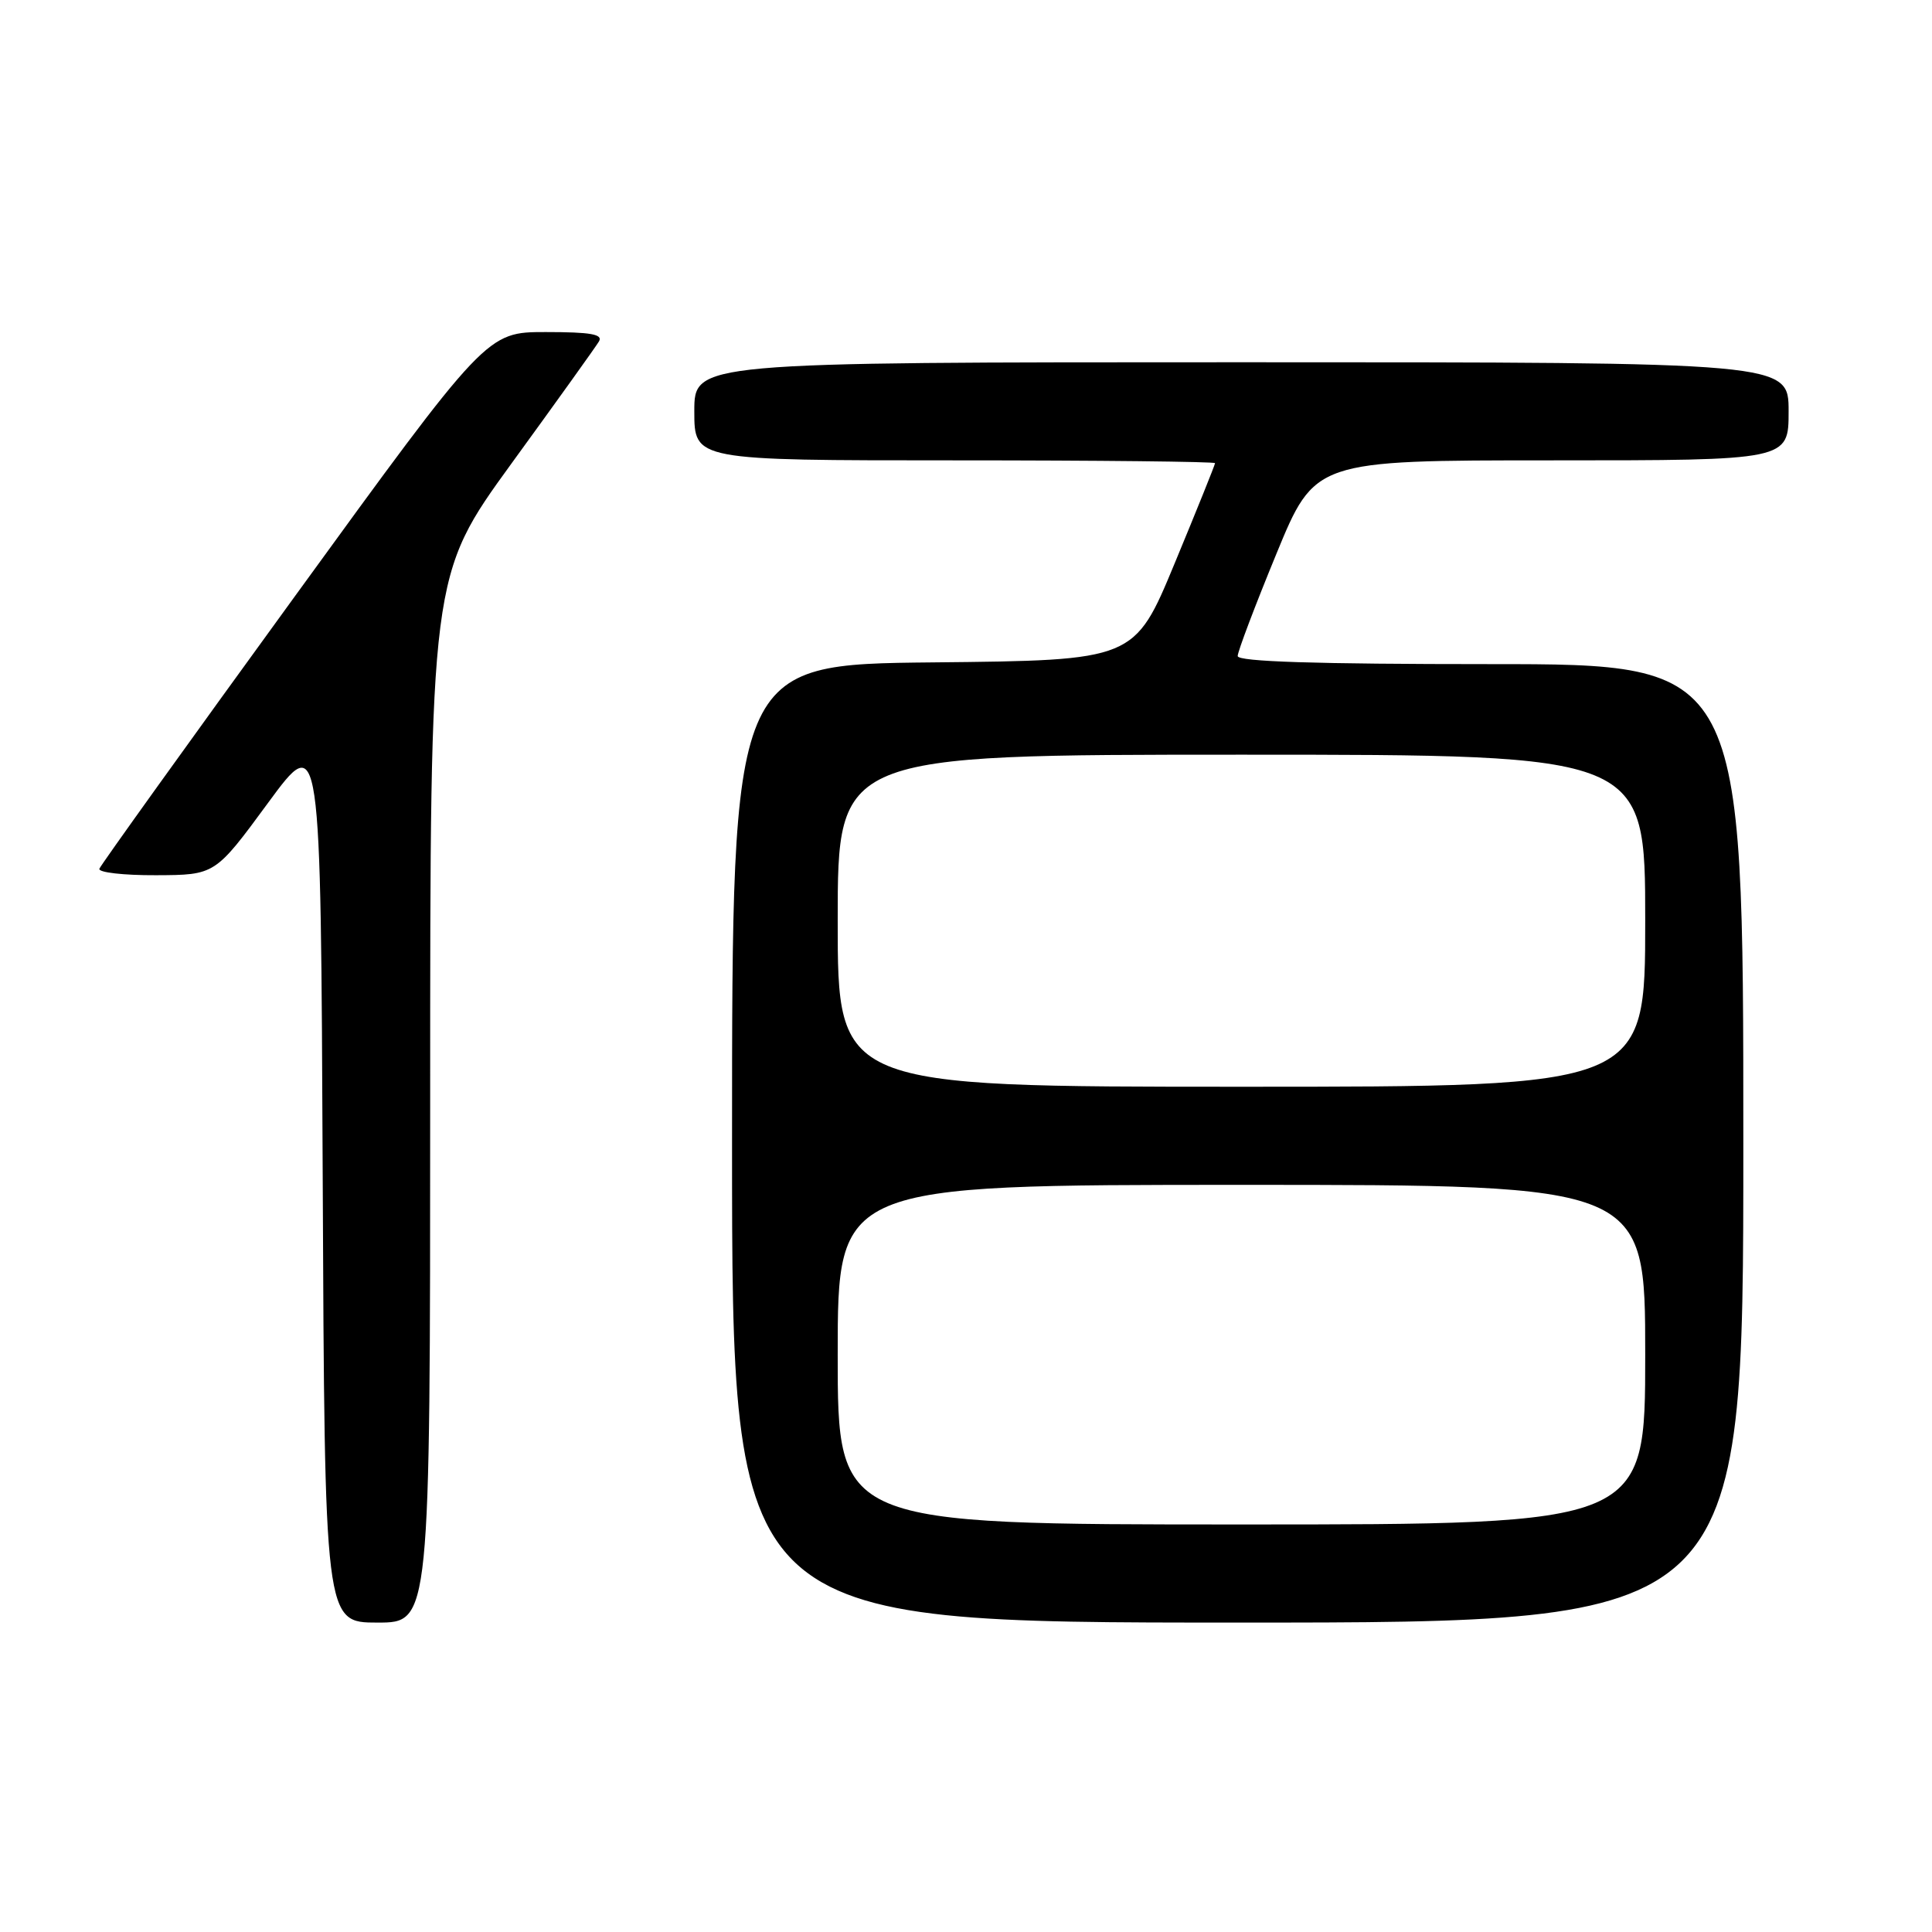 <?xml version="1.0" encoding="UTF-8" standalone="no"?>
<!DOCTYPE svg PUBLIC "-//W3C//DTD SVG 1.1//EN" "http://www.w3.org/Graphics/SVG/1.1/DTD/svg11.dtd" >
<svg xmlns="http://www.w3.org/2000/svg" xmlns:xlink="http://www.w3.org/1999/xlink" version="1.1" viewBox="0 0 256 256">
 <g >
 <path fill="currentColor"
d=" M 57.00 145.63 C 57.00 76.26 57.00 76.26 67.80 61.38 C 73.75 53.20 78.95 45.94 79.36 45.25 C 79.94 44.29 78.29 44.00 72.31 44.00 C 64.50 44.00 64.50 44.00 39.00 79.11 C 24.97 98.42 13.35 114.62 13.17 115.11 C 12.98 115.60 16.36 115.99 20.67 115.97 C 28.50 115.94 28.50 115.94 35.50 106.41 C 42.50 96.88 42.50 96.88 42.76 155.94 C 43.02 215.00 43.02 215.00 50.01 215.00 C 57.00 215.00 57.00 215.00 57.00 145.63 Z  M 231.00 151.50 C 231.00 88.00 231.00 88.00 197.50 88.00 C 174.29 88.00 164.00 87.67 164.00 86.93 C 164.00 86.33 166.30 80.26 169.11 73.43 C 174.22 61.00 174.22 61.00 205.61 61.00 C 237.00 61.00 237.00 61.00 237.00 54.50 C 237.00 48.00 237.00 48.00 164.50 48.00 C 92.00 48.00 92.00 48.00 92.00 54.50 C 92.00 61.00 92.00 61.00 126.50 61.00 C 145.47 61.00 161.00 61.17 161.00 61.37 C 161.00 61.57 158.60 67.53 155.66 74.62 C 150.32 87.50 150.32 87.50 123.66 87.77 C 97.00 88.03 97.00 88.03 97.00 151.52 C 97.00 215.00 97.00 215.00 164.00 215.00 C 231.00 215.00 231.00 215.00 231.00 151.50 Z  M 111.00 179.50 C 111.00 157.00 111.00 157.00 164.50 157.00 C 218.00 157.00 218.00 157.00 218.00 179.50 C 218.00 202.00 218.00 202.00 164.50 202.00 C 111.00 202.00 111.00 202.00 111.00 179.50 Z  M 111.00 122.00 C 111.00 100.00 111.00 100.00 164.50 100.00 C 218.00 100.00 218.00 100.00 218.00 122.00 C 218.00 144.00 218.00 144.00 164.50 144.00 C 111.00 144.00 111.00 144.00 111.00 122.00 Z "/>
</g>
</svg>
